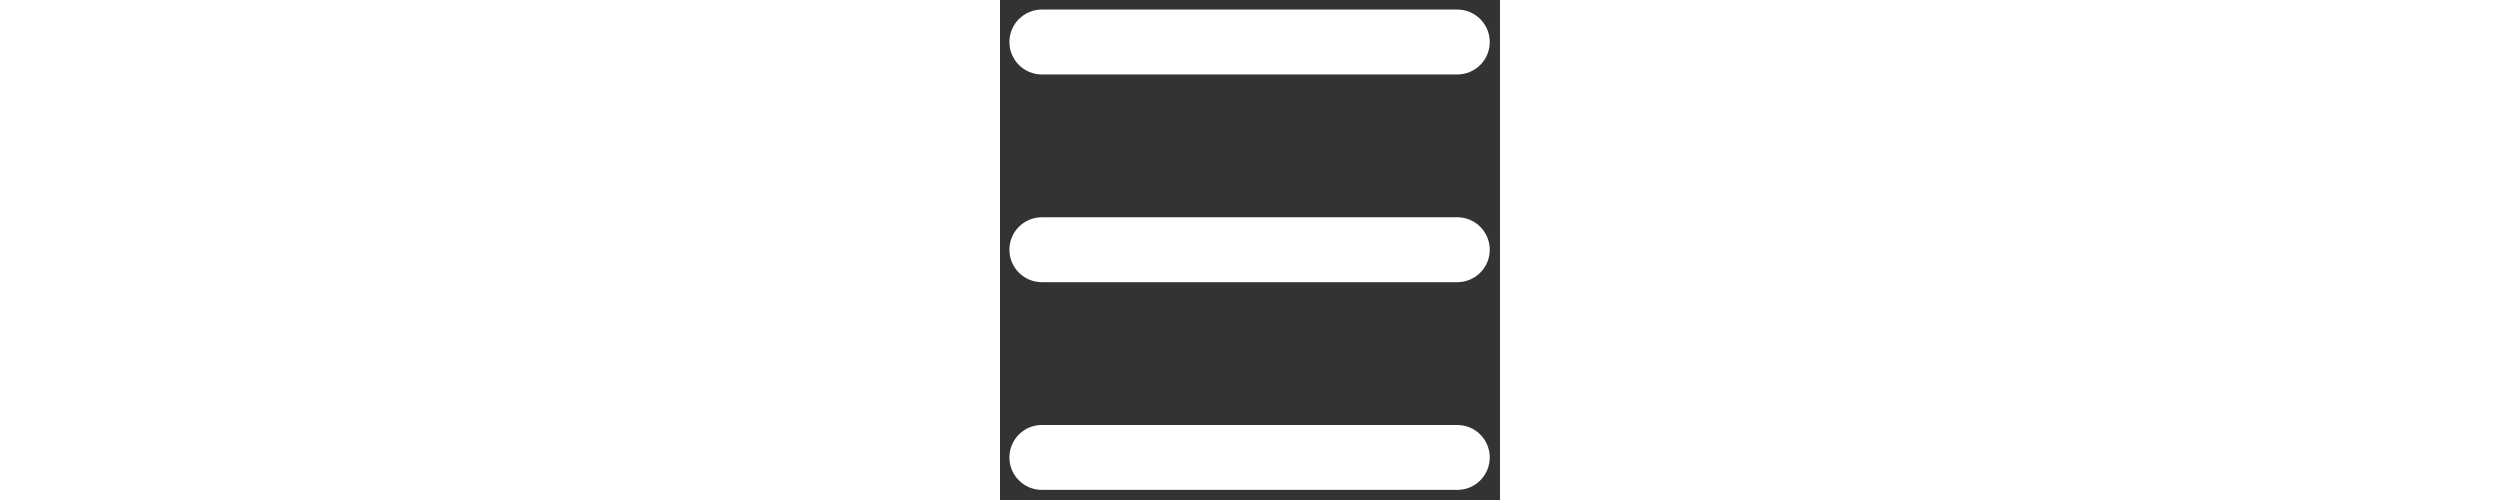<?xml version="1.0" encoding="utf-8"?>
<svg xmlns="http://www.w3.org/2000/svg" xmlns:xlink="http://www.w3.org/1999/xlink" version= "1.1" height="20px"  viewBox="310 678 100 100">
<rect x="310" y="678" width="100" height="100" fill="#333333" stroke="none"/>
<g id="layer1">
<g style="fill:rgb(255,255,255); fill-opacity:1.0; stroke-linejoin: miter">
<path d="M318.373,679.91C314.789,679.91,311.882,682.816,311.882,686.401C311.882,689.986,314.788,692.892,318.373,692.892L401.46,692.894C401.46,692.894,401.46,692.894,401.46,692.894C405.045,692.894,407.951,689.988,407.951,686.403C407.951,682.818,405.045,679.912,401.46,679.912L318.374,679.91C318.374,679.91,318.373,679.91,318.373,679.91 Z"/>
</g>
<g style="fill:rgb(255,255,255); fill-opacity:1.0; stroke-linejoin: miter">
<path d="M318.373,721.453C314.789,721.453,311.882,724.359,311.882,727.944C311.882,731.529,314.788,734.435,318.373,734.435L401.46,734.437C401.46,734.437,401.46,734.437,401.46,734.437C405.045,734.437,407.951,731.531,407.951,727.946C407.951,724.361,405.045,721.455,401.46,721.455L318.374,721.453C318.374,721.453,318.374,721.453,318.373,721.453 Z"/>
</g>
<g style="fill:rgb(255,255,255); fill-opacity:1.0; stroke-linejoin: miter">
<path d="M318.373,762.996C314.789,762.996,311.882,765.902,311.882,769.487C311.882,773.072,314.788,775.978,318.373,775.979L401.46,775.98C401.46,775.98,401.46,775.98,401.46,775.98C405.045,775.98,407.951,773.074,407.951,769.49C407.951,765.905,405.045,762.998,401.46,762.998L318.374,762.996C318.374,762.996,318.374,762.996,318.373,762.996 Z"/>
</g>
</g>
</svg>